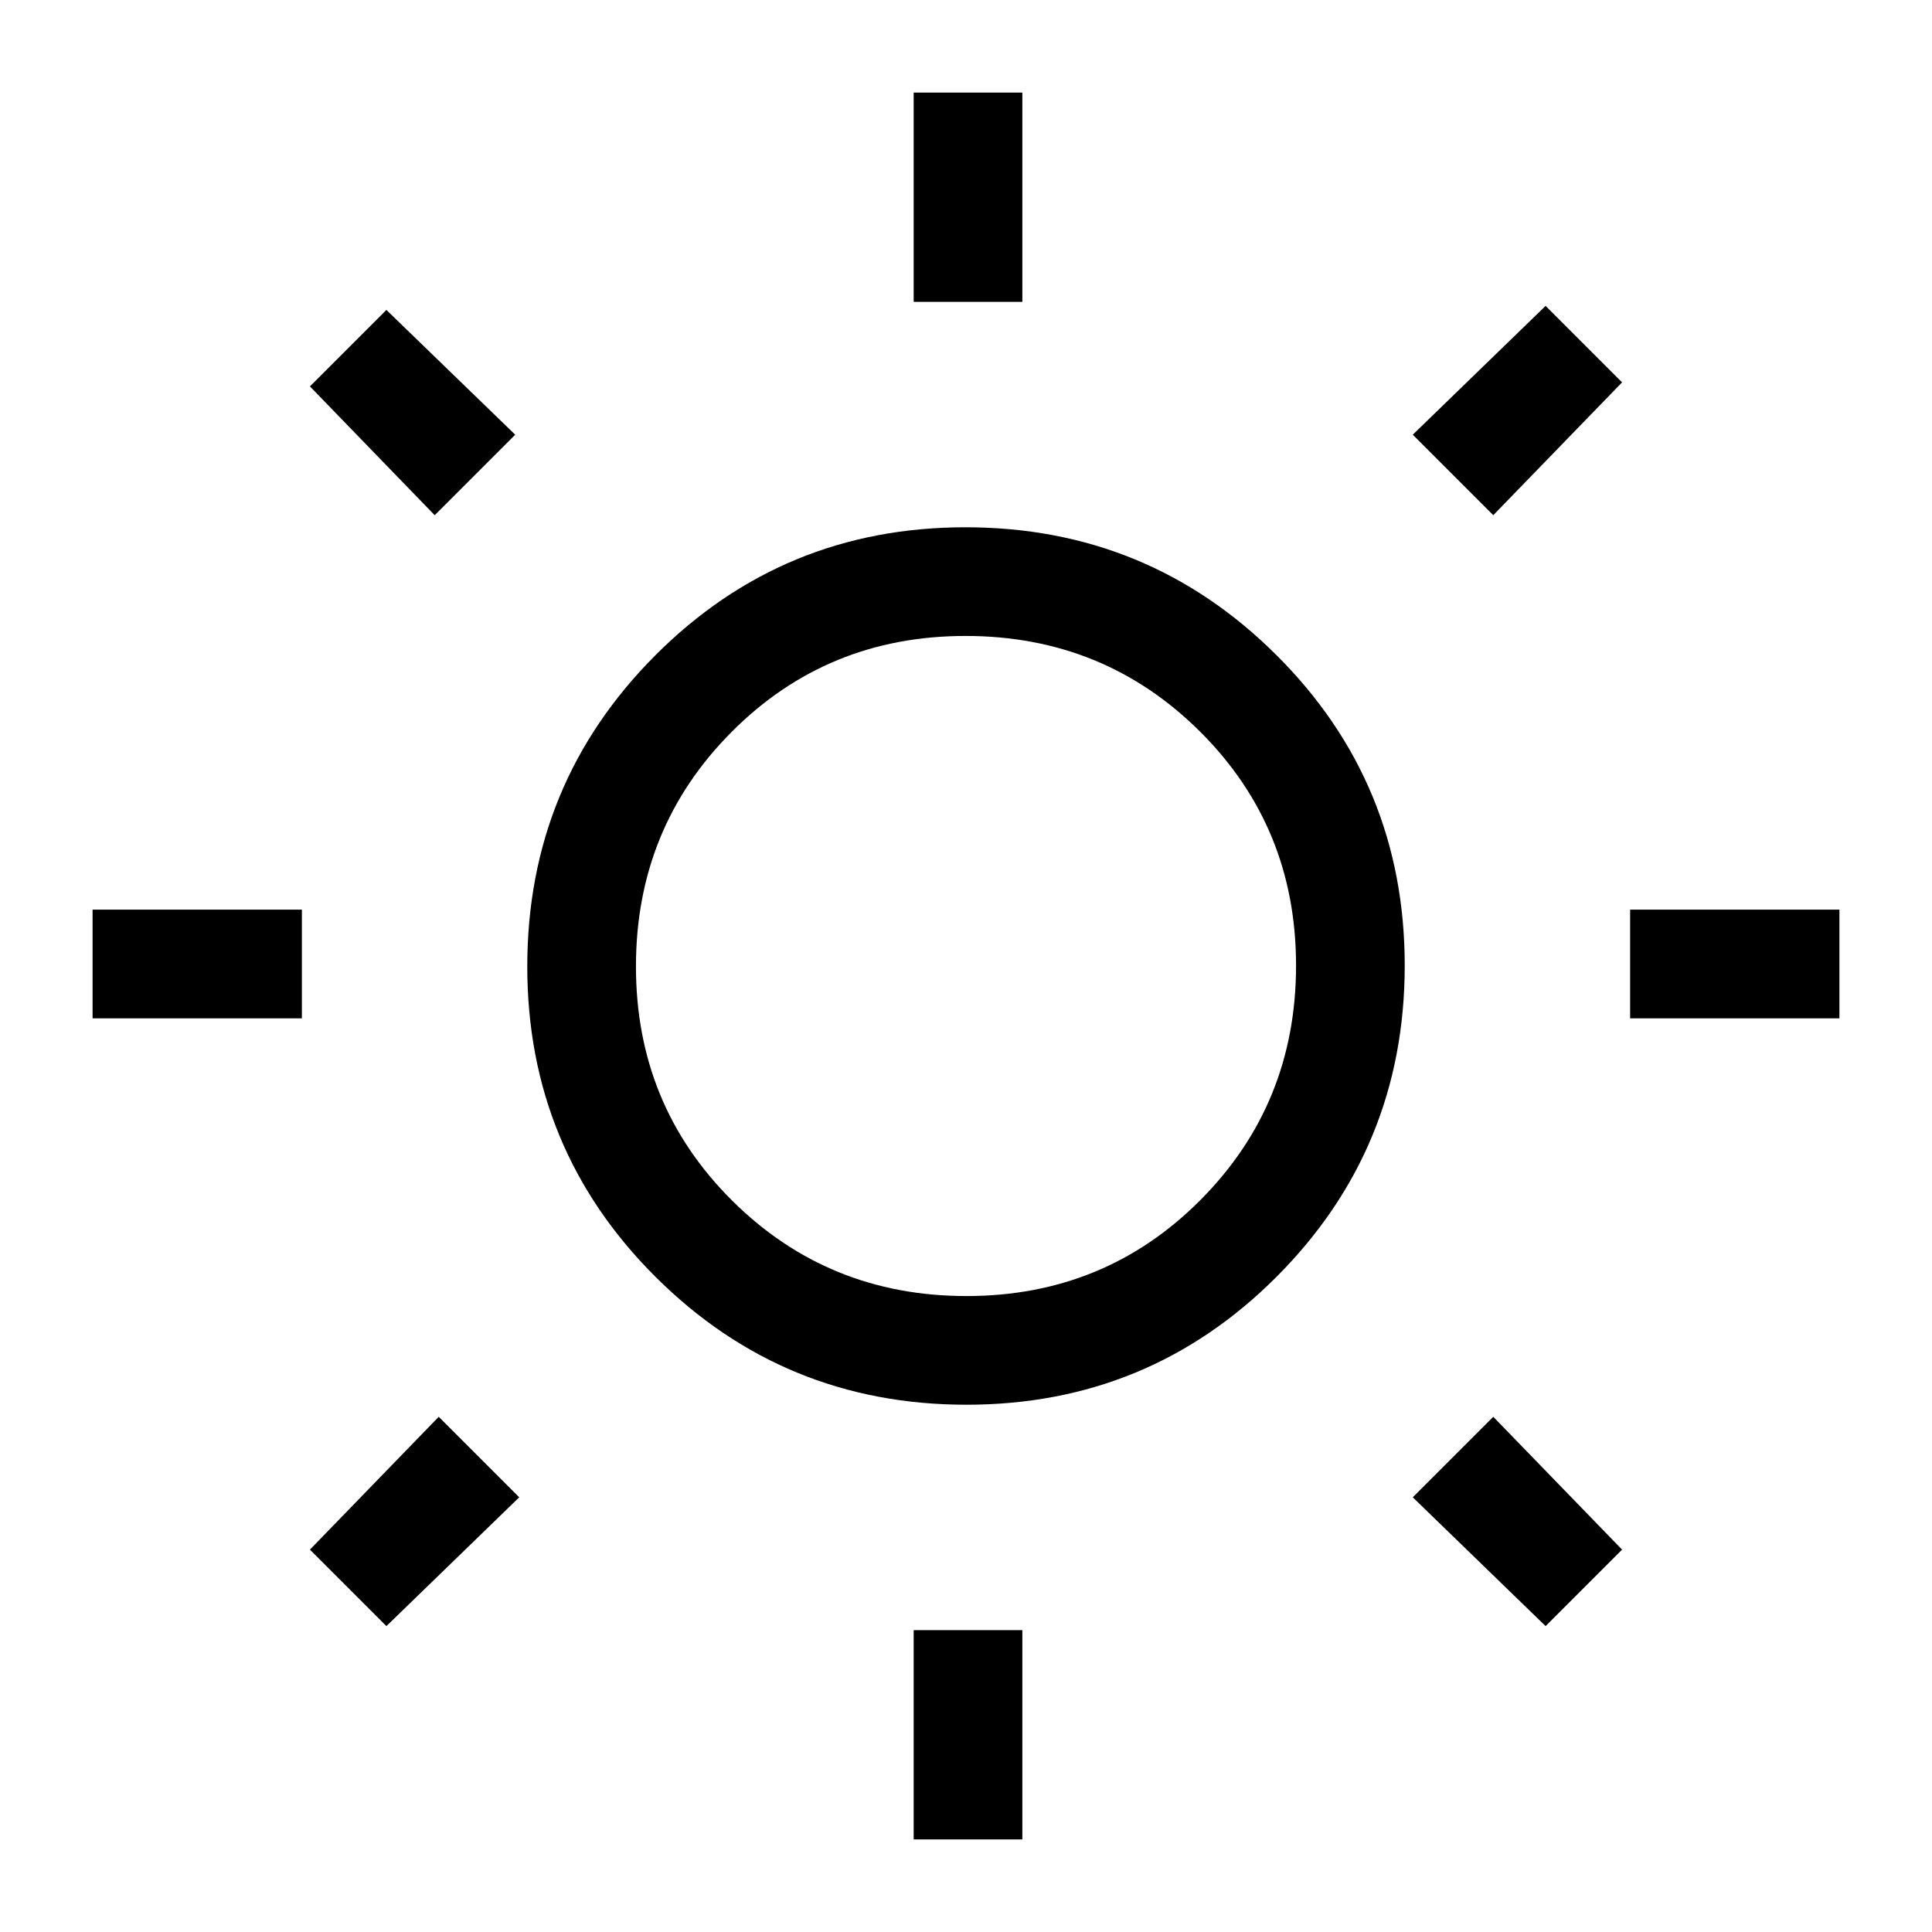 <svg xmlns="http://www.w3.org/2000/svg" height="24" viewBox="0 -960 960 960" width="24"><path d="M454-810v-104h54v104h-54Zm0 764v-104h54v104h-54Zm356-408v-54h104v54H810Zm-764 0v-54h104v54H46Zm696-250-40-40 66-64 38 38-64 66ZM192-152l-38-38 64-66 40 40-66 64Zm576 0-66-64 40-40 64 66-38 38ZM216-704l-62-64 38-38 64 62-40 40Zm264.24 442q-90.74 0-154.49-63.51Q262-389.03 262-479.76q0-90.74 63.51-154.49Q389.03-698 479.76-698q90.74 0 154.49 63.51Q698-570.97 698-480.24q0 90.74-63.51 154.49Q570.97-262 480.24-262Zm-.01-54q68.77 0 116.27-47.73t47.5-116.5q0-68.77-47.73-116.27T479.77-644Q411-644 363.5-596.27T316-479.77q0 68.77 47.73 116.27t116.5 47.5ZM480-480Z"/></svg>